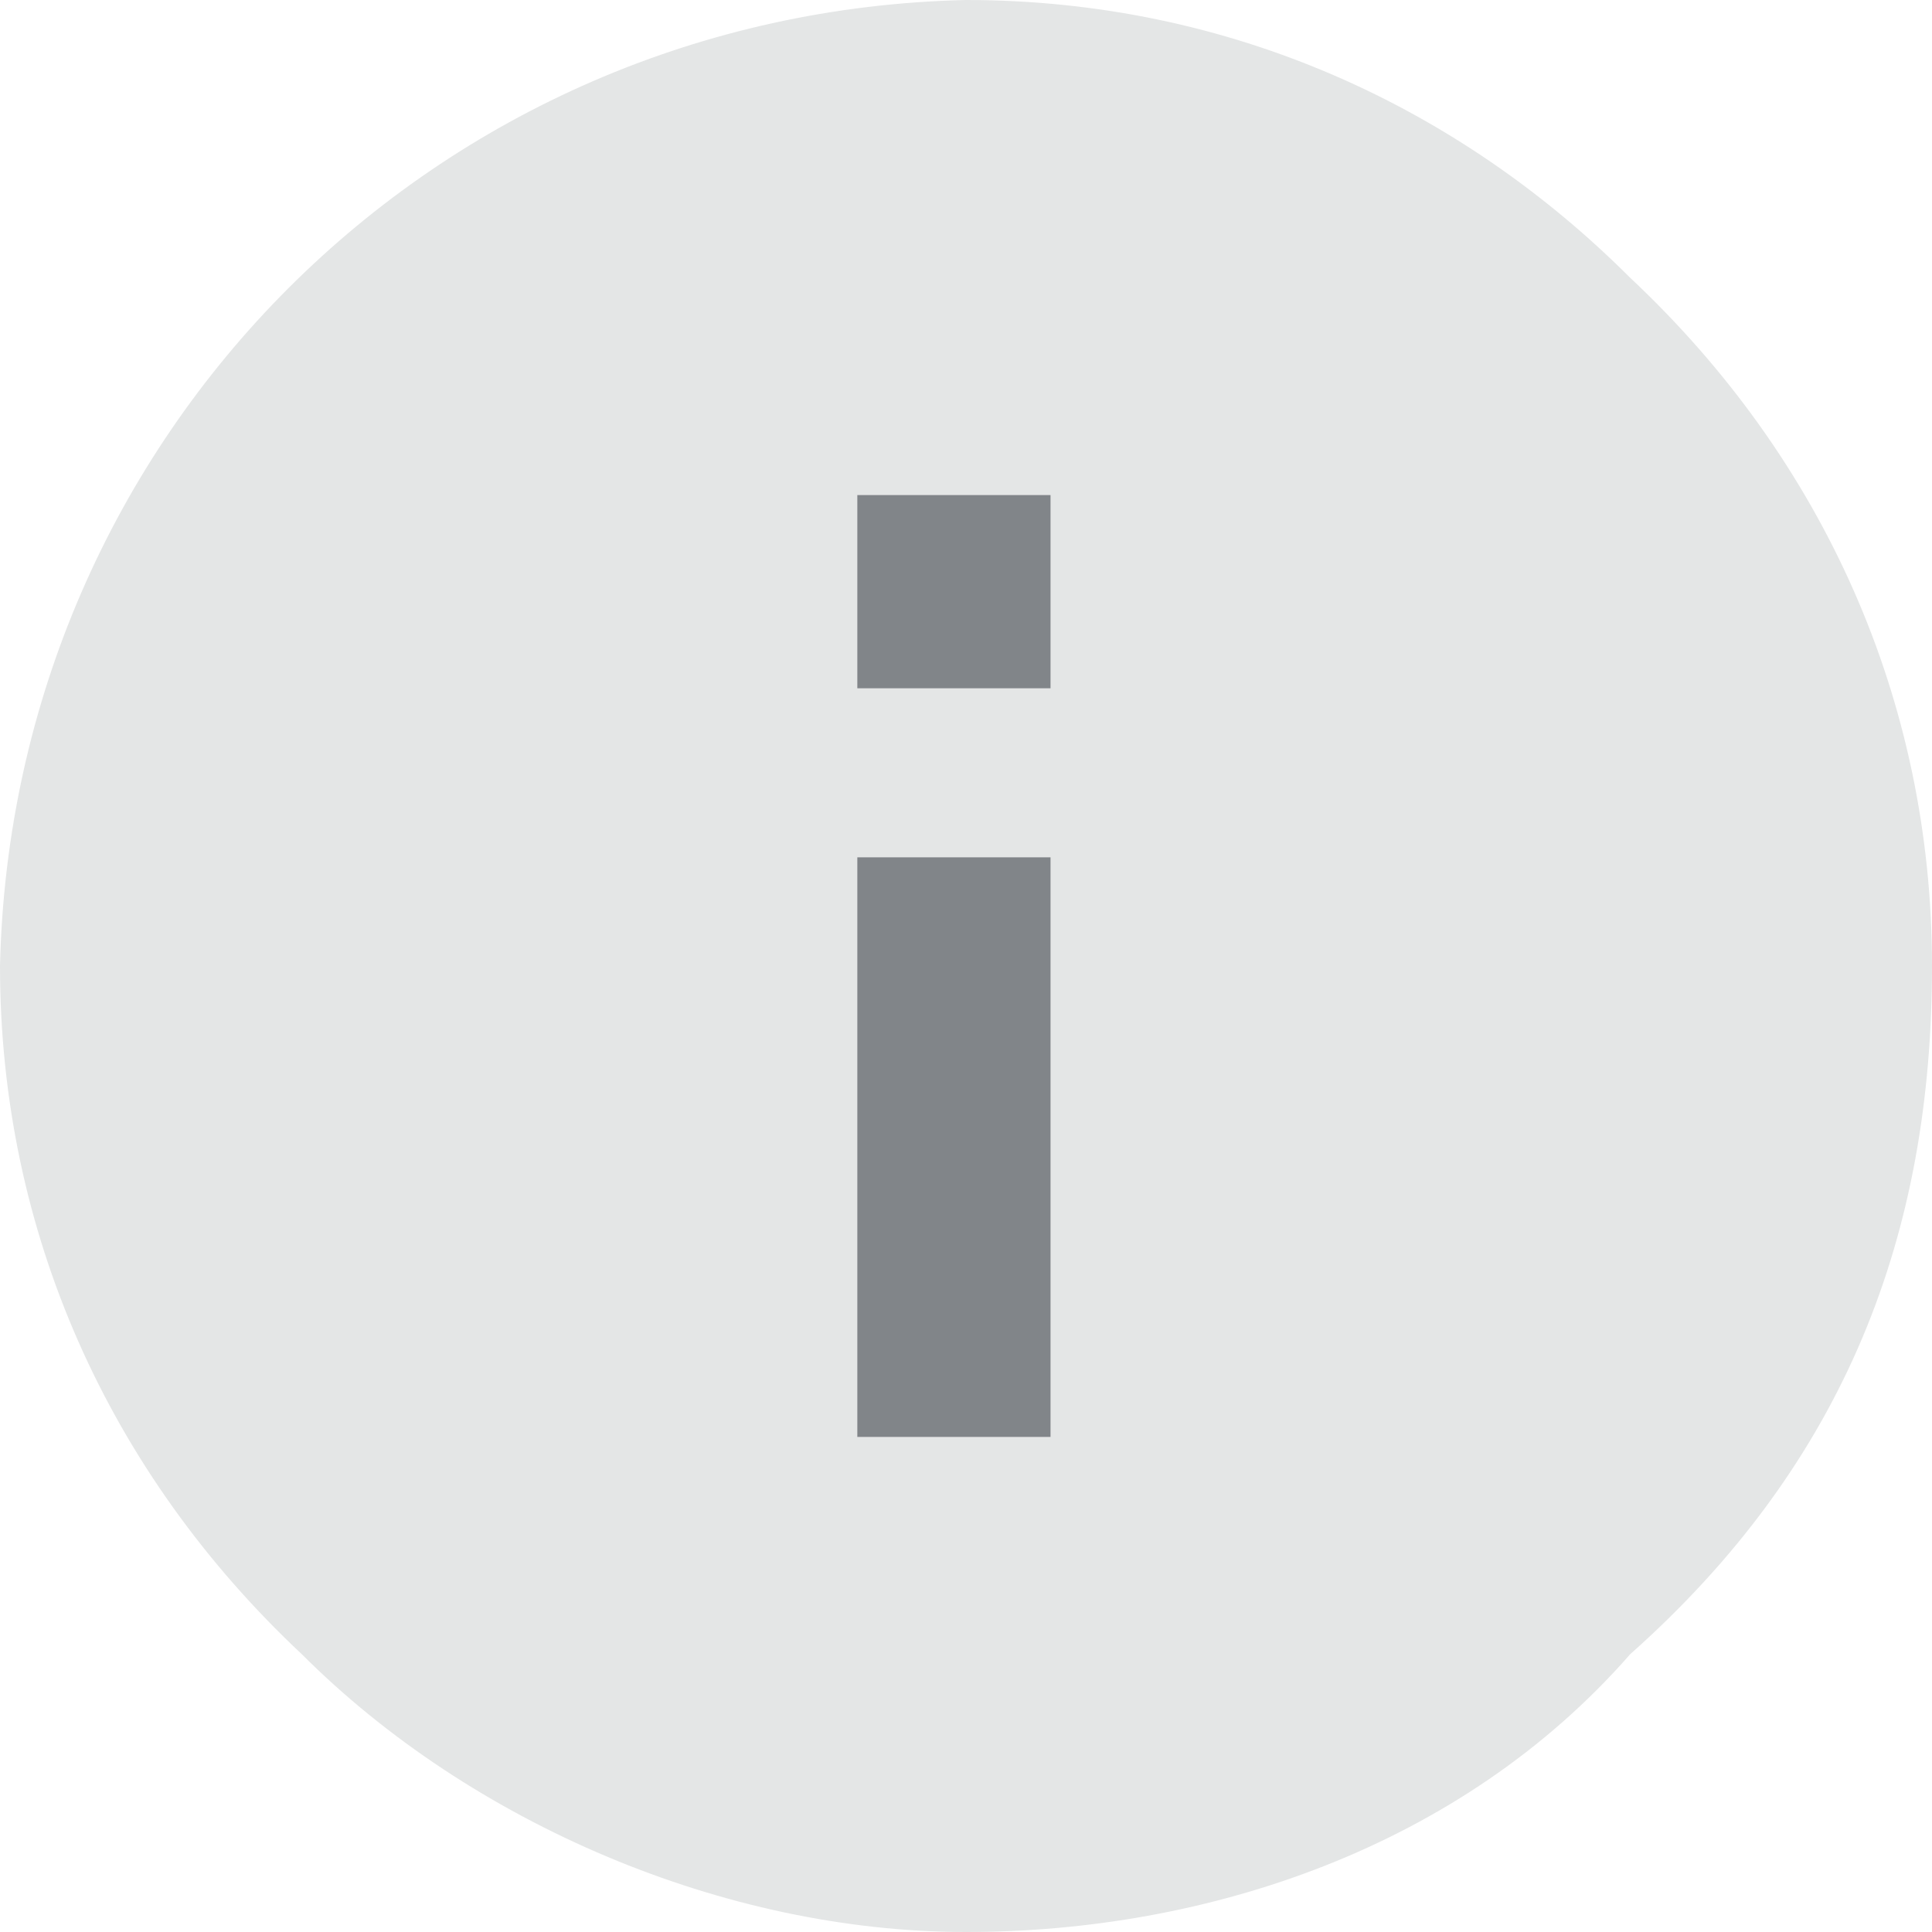 <?xml version="1.0" encoding="utf-8"?>
<!-- Generator: Adobe Illustrator 19.2.0, SVG Export Plug-In . SVG Version: 6.00 Build 0)  -->
<svg version="1.1" id="Layer_1" xmlns="http://www.w3.org/2000/svg" xmlns:xlink="http://www.w3.org/1999/xlink" x="0px" y="0px"
	 width="16px" height="16px" viewBox="0 0 16 16" enable-background="new 0 0 16 16" xml:space="preserve">
<g>
	<path fill="#E4E6E6" d="M8,0c2.2,0,4.1,0.9,5.5,2.3C15.1,3.8,16,5.8,16,8s-0.7,4.1-2.5,5.7C12.1,15.3,10,16,8,16s-4.1-0.9-5.5-2.3
		C0.9,12.2,0,10.2,0,8C0.1,3.6,3.6,0.1,8,0z"/>
	<rect x="7.1" y="4.1" fill="#818589" width="1.6" height="1.6"/>
	<rect x="7.1" y="7.1" fill="#818589" width="1.6" height="4.8"/>
</g>
</svg>
